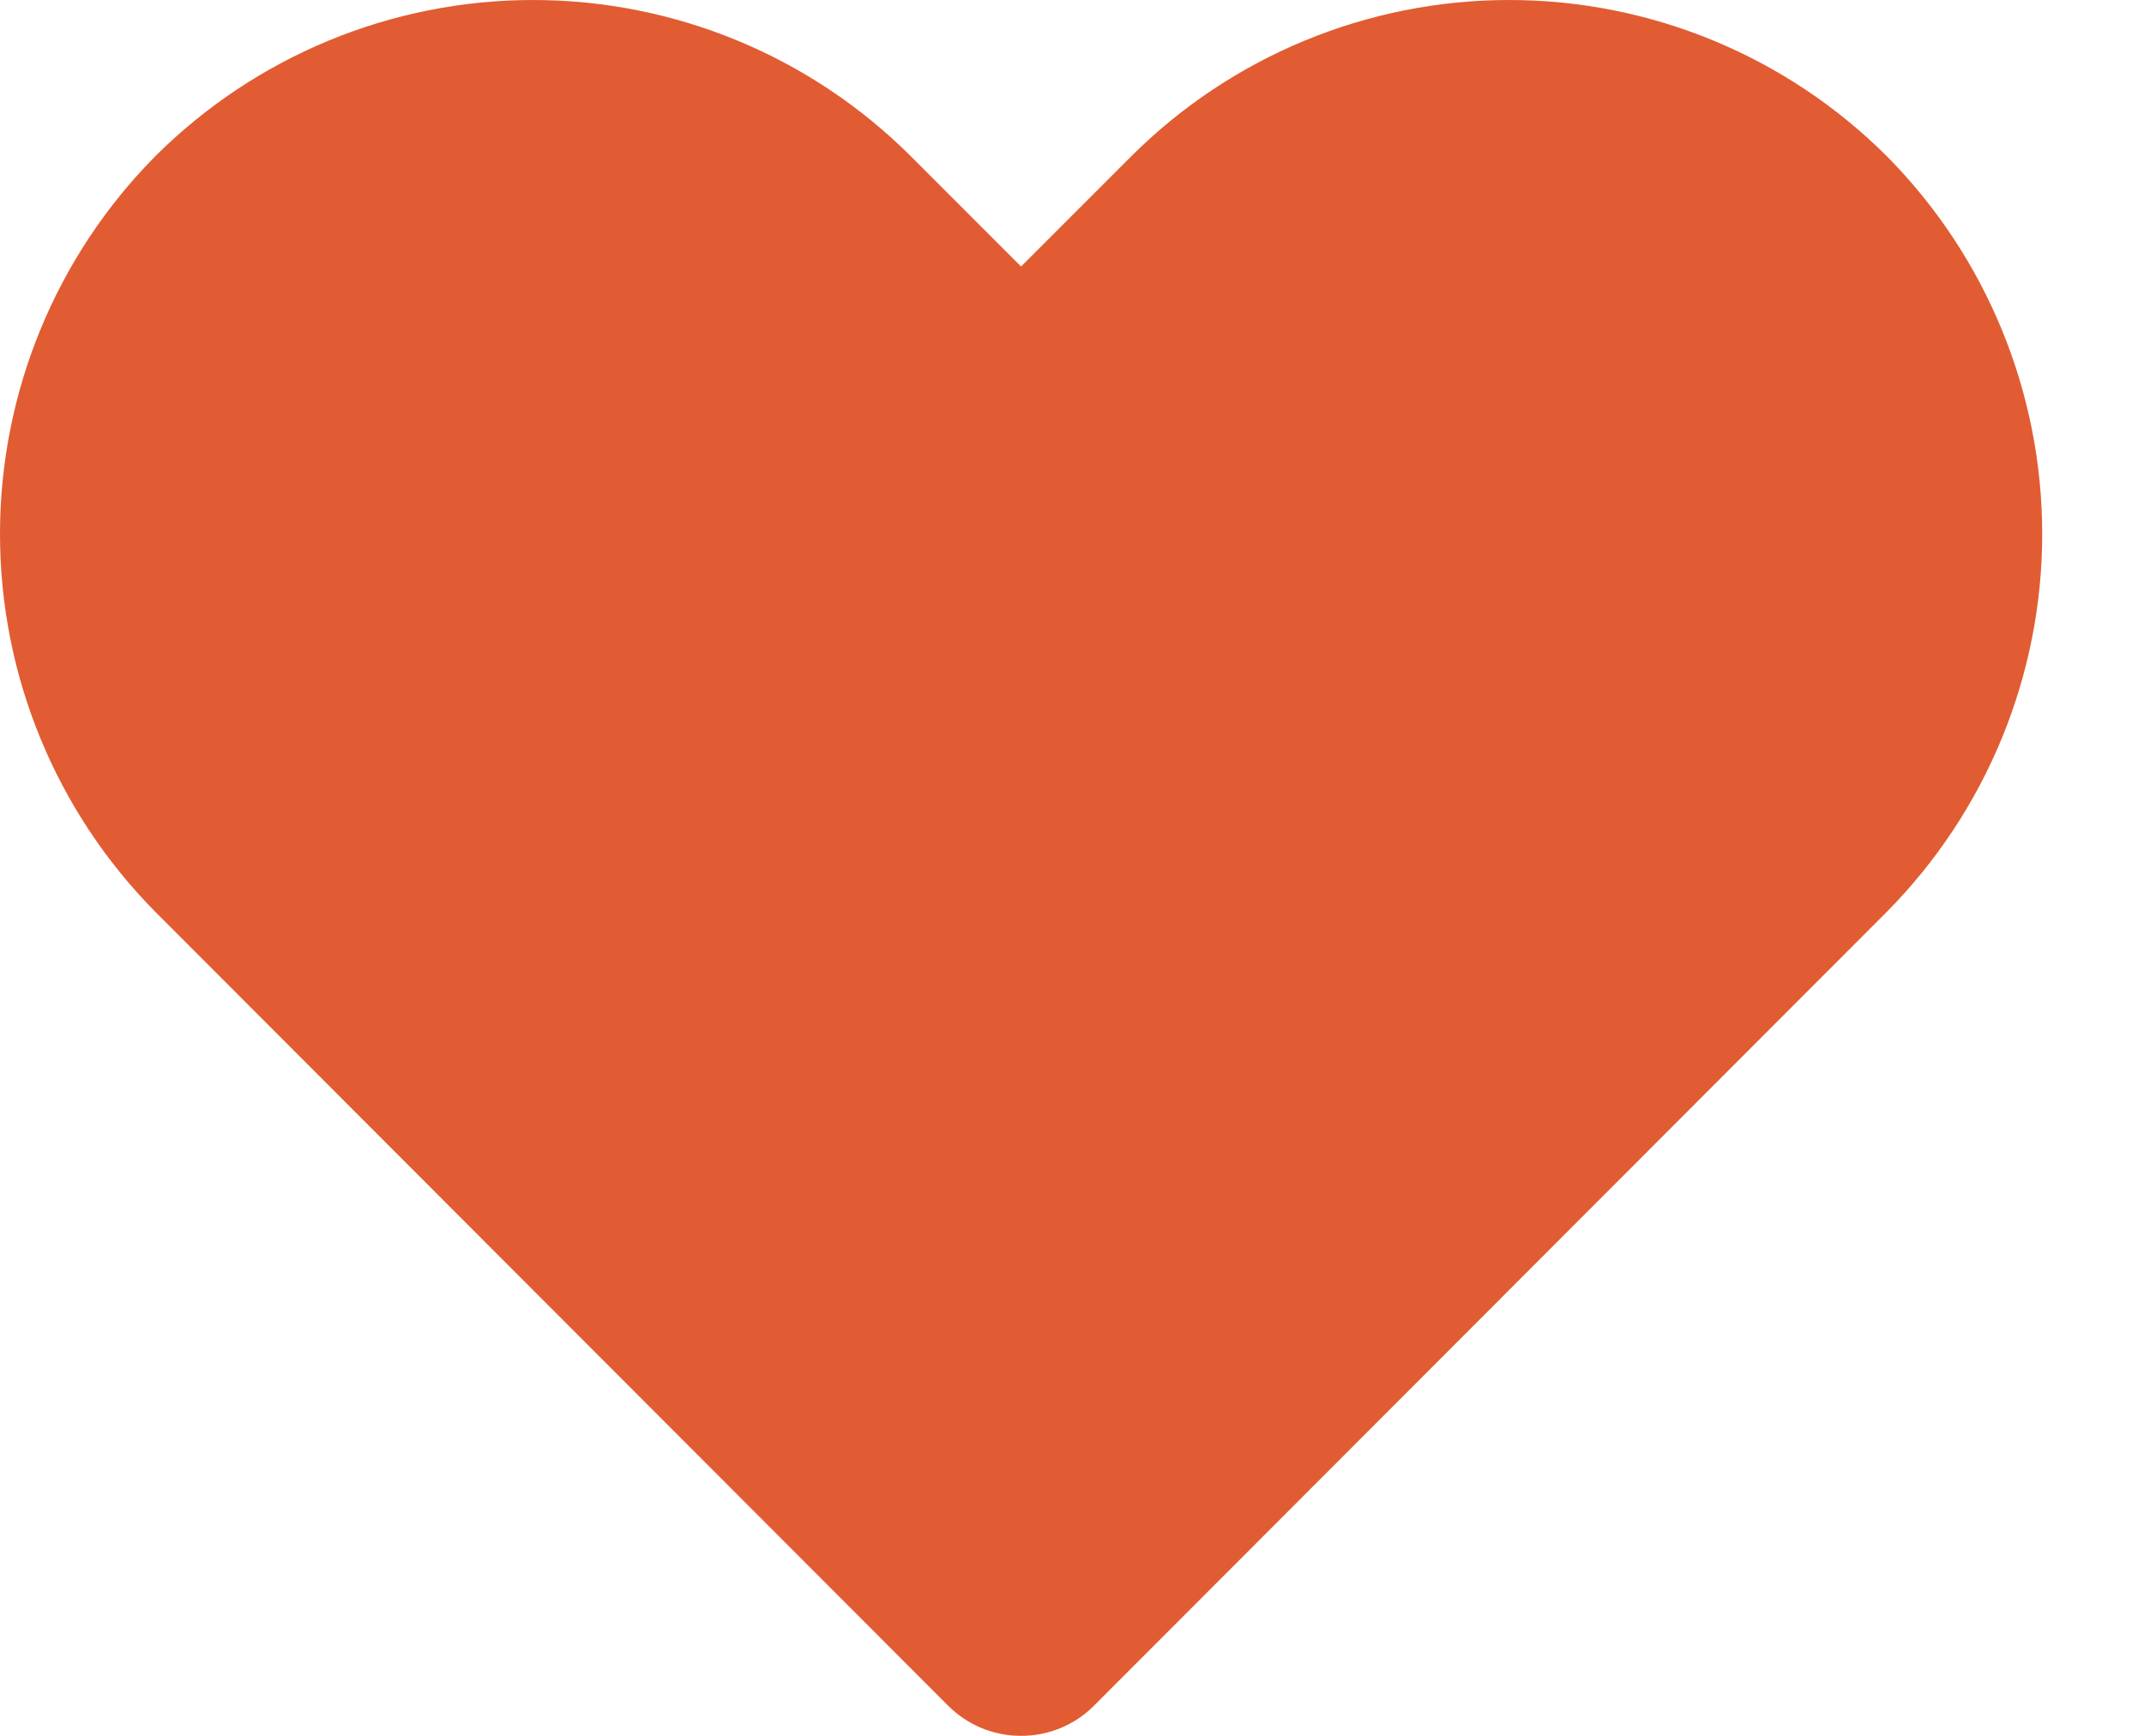 <svg width="21" height="17" viewBox="0 0 21 17" fill="none" xmlns="http://www.w3.org/2000/svg">
<path d="M10.001 17C9.87 17 9.739 16.975 9.617 16.925C9.496 16.875 9.385 16.802 9.291 16.709L1.521 8.93C0.547 7.945 0 6.615 0 5.23C0 3.844 0.547 2.514 1.521 1.53C2.504 0.55 3.834 0 5.221 0C6.609 0 7.939 0.55 8.921 1.53L10.001 2.61L11.081 1.53C12.064 0.55 13.394 0 14.781 0C16.169 0 17.499 0.55 18.481 1.53C19.456 2.514 20.003 3.844 20.003 5.23C20.003 6.615 19.456 7.945 18.481 8.93L10.711 16.709C10.618 16.802 10.507 16.875 10.385 16.925C10.263 16.975 10.133 17 10.001 17Z" fill="#E15C32"/>
</svg>
